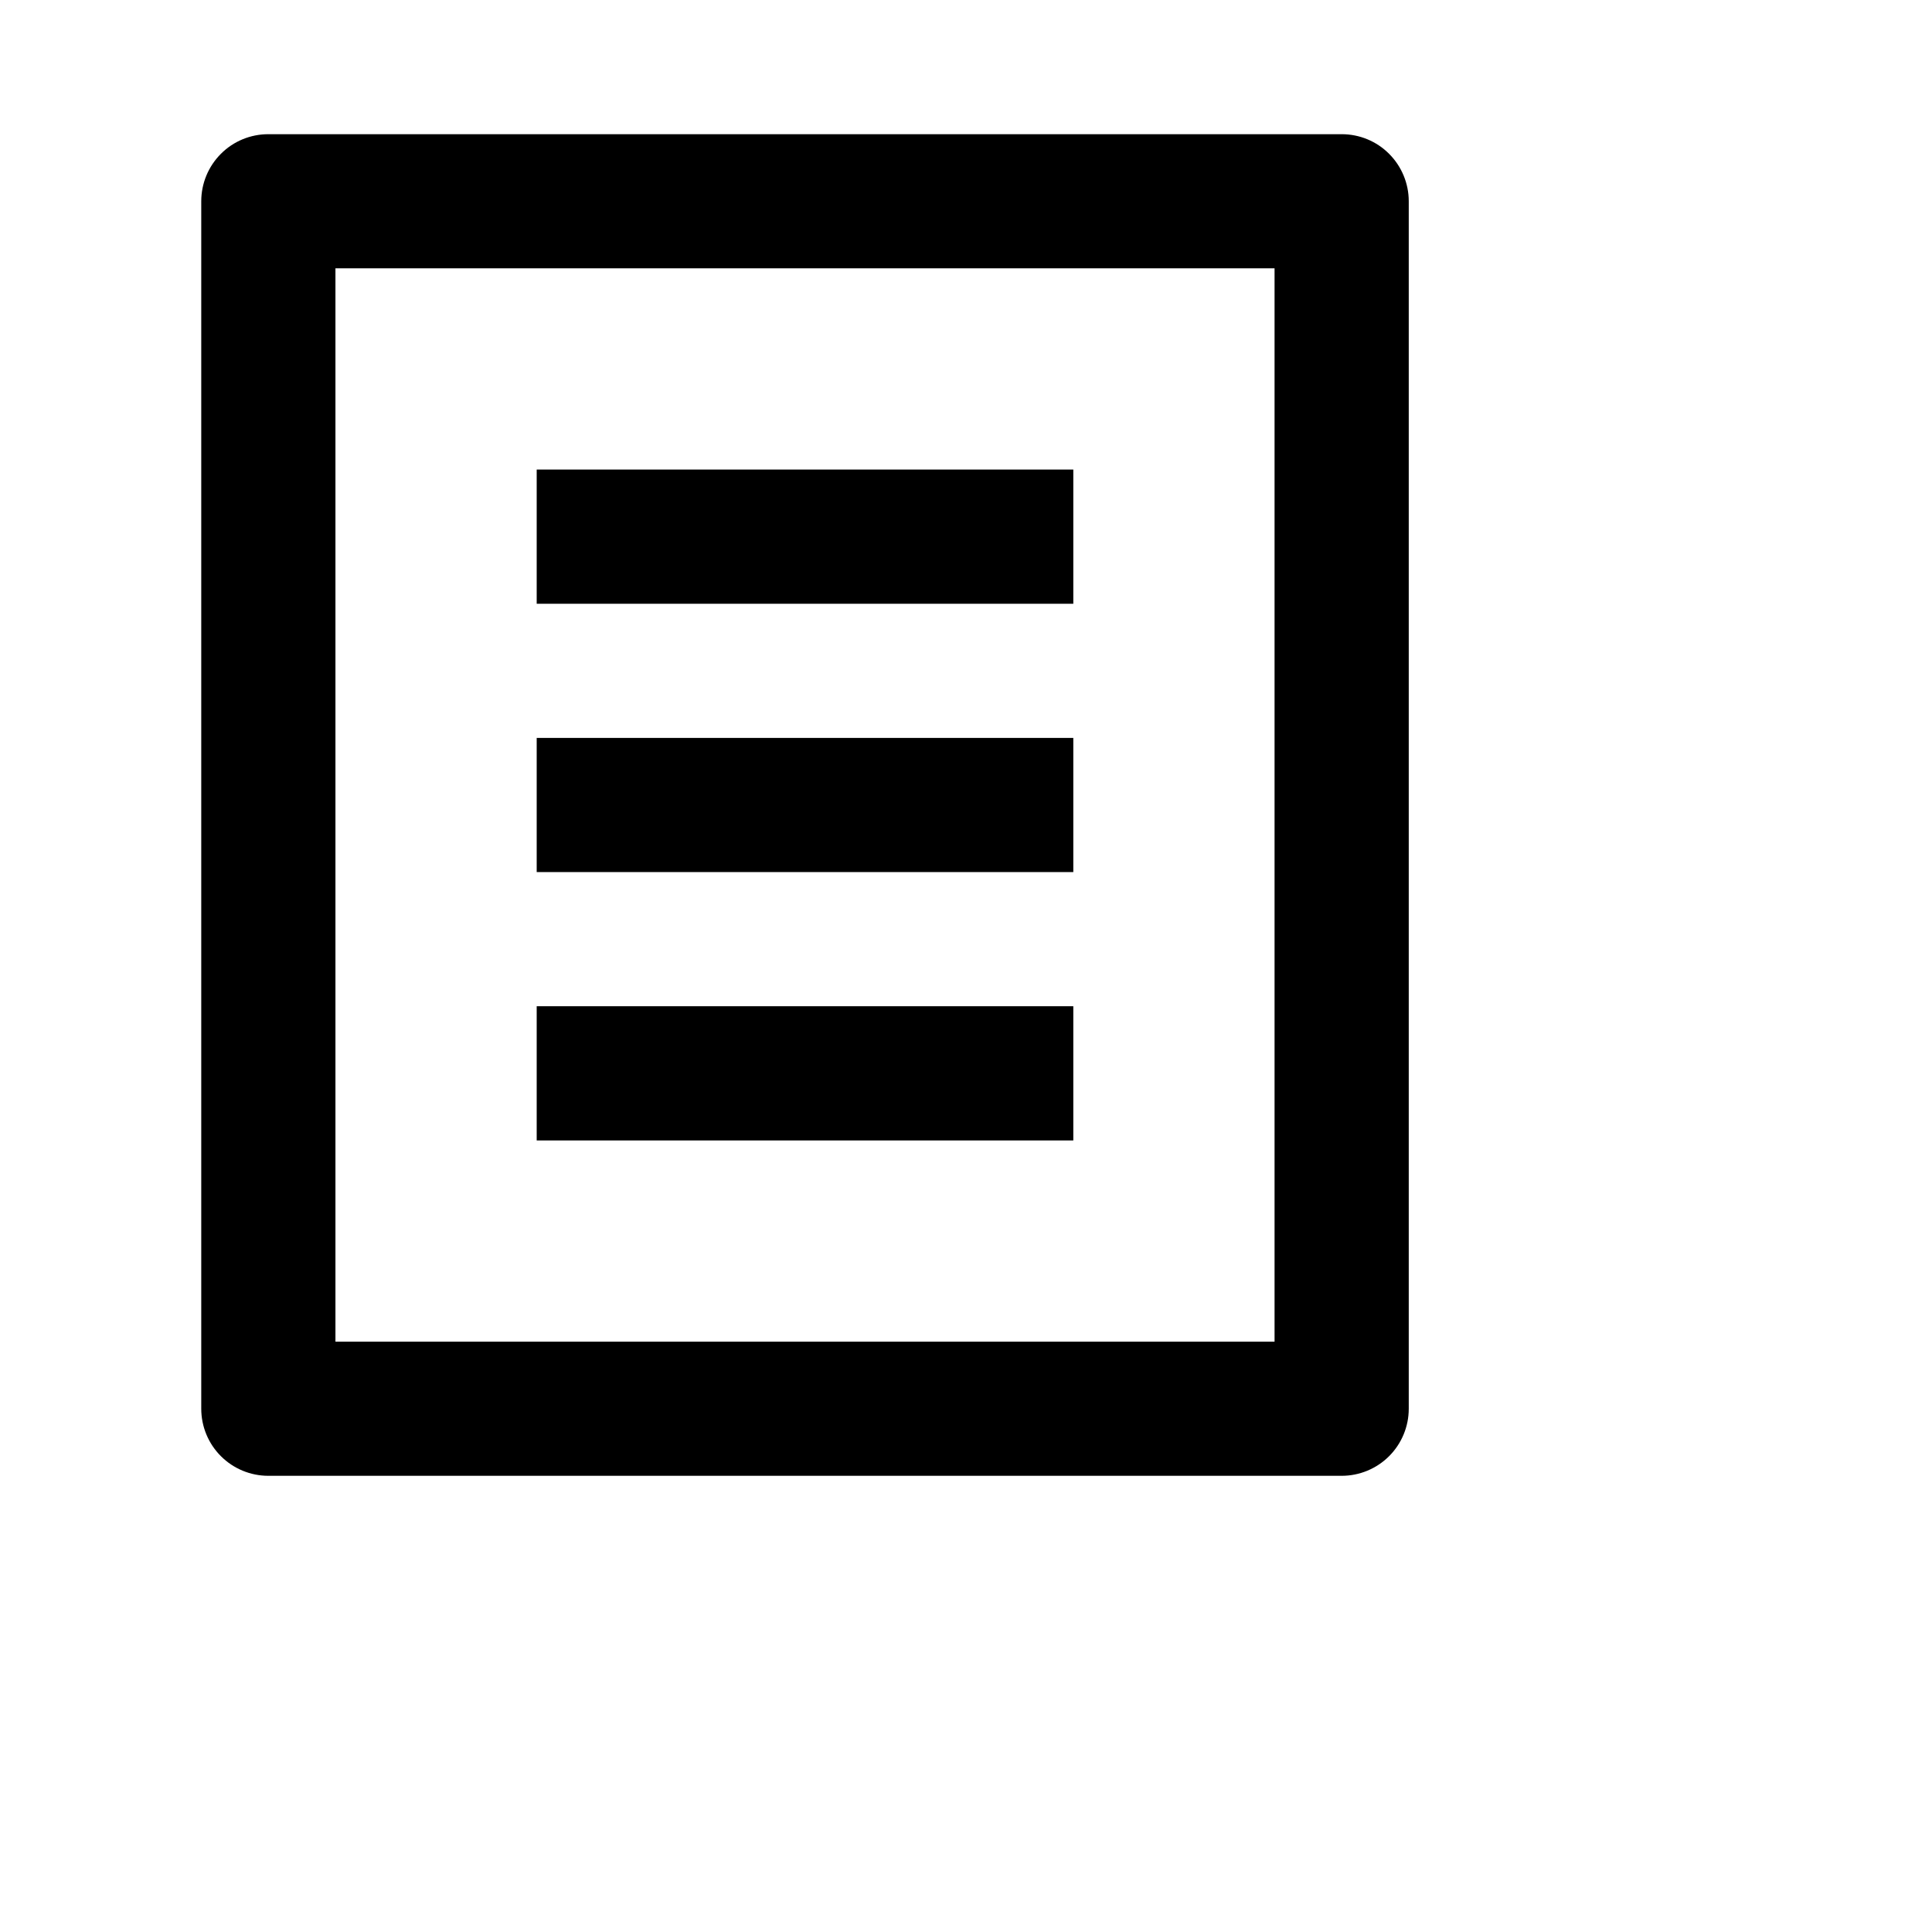 <svg viewBox="0 0 24 24" fill="#222F3D">
<path d="M16.667 18.333H3.333C3.112 18.333 2.9 18.245 2.744 18.089C2.588 17.933 2.5 17.721 2.5 17.5V2.5C2.5 2.279 2.588 2.067 2.744 1.911C2.9 1.754 3.112 1.667 3.333 1.667H16.667C16.888 1.667 17.1 1.754 17.256 1.911C17.412 2.067 17.5 2.279 17.5 2.5V17.5C17.5 17.721 17.412 17.933 17.256 18.089C17.1 18.245 16.888 18.333 16.667 18.333ZM15.833 16.667V3.333H4.167V16.667H15.833ZM6.667 5.833H13.333V7.5H6.667V5.833ZM6.667 9.167H13.333V10.833H6.667V9.167ZM6.667 12.5H13.333V14.167H6.667V12.5Z" fill="black"/>
</svg>
